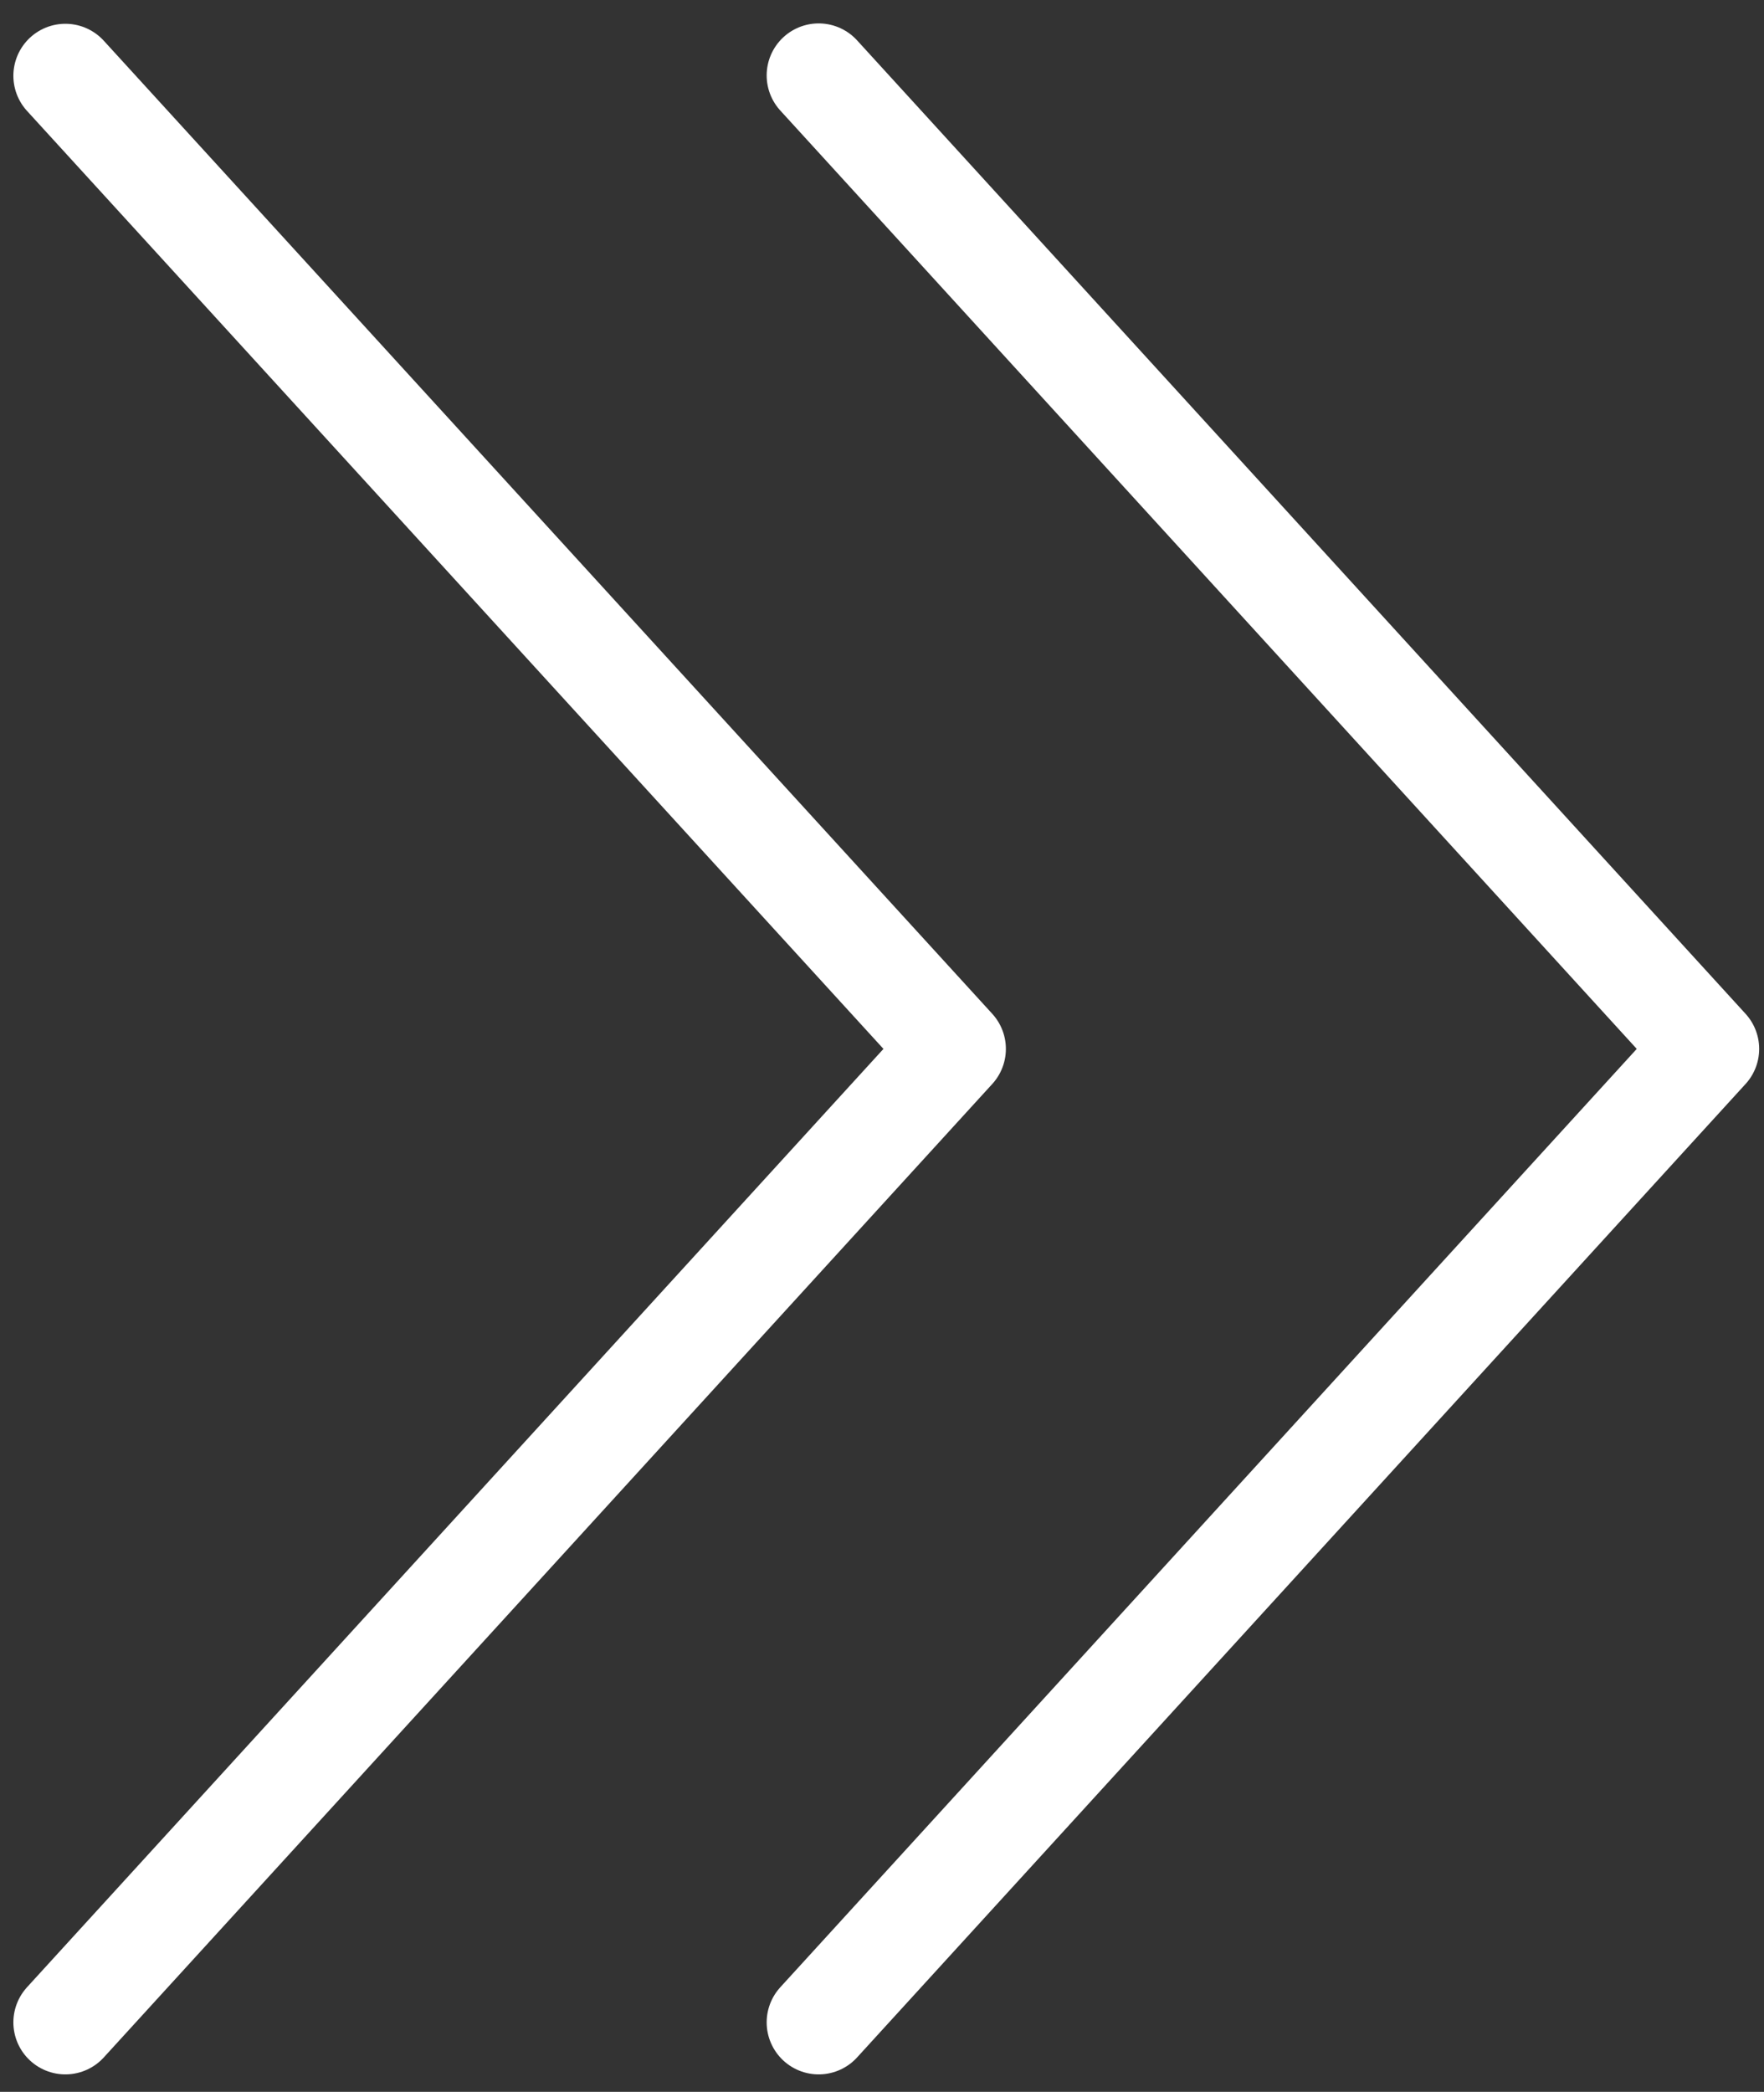 <?xml version="1.0" encoding="utf-8"?>
<!-- Generator: Adobe Illustrator 21.1.0, SVG Export Plug-In . SVG Version: 6.00 Build 0)  -->
<svg version="1.1" id="Laag_1" xmlns="http://www.w3.org/2000/svg" xmlns:xlink="http://www.w3.org/1999/xlink" x="0px" y="0px"
	 viewBox="0 0 474.9 563" style="enable-background:new 0 0 474.9 563;" xml:space="preserve">
<rect x="0" y="0" width="474.9" height="563" fill="#333333" stroke="none"/>
<style type="text/css">
	.st0{fill:none;stroke:#FFFFFF;stroke-width:28;stroke-linecap:round;stroke-linejoin:round;stroke-miterlimit:10;}
</style>
<g>
	<path class="st0" d="M220.4,544.3l239.2-262l-239.2-262"/>
	<path class="st0" d="M17.6,544.3l239.2-262L17.6,20.4"/>
</g>
</svg>
